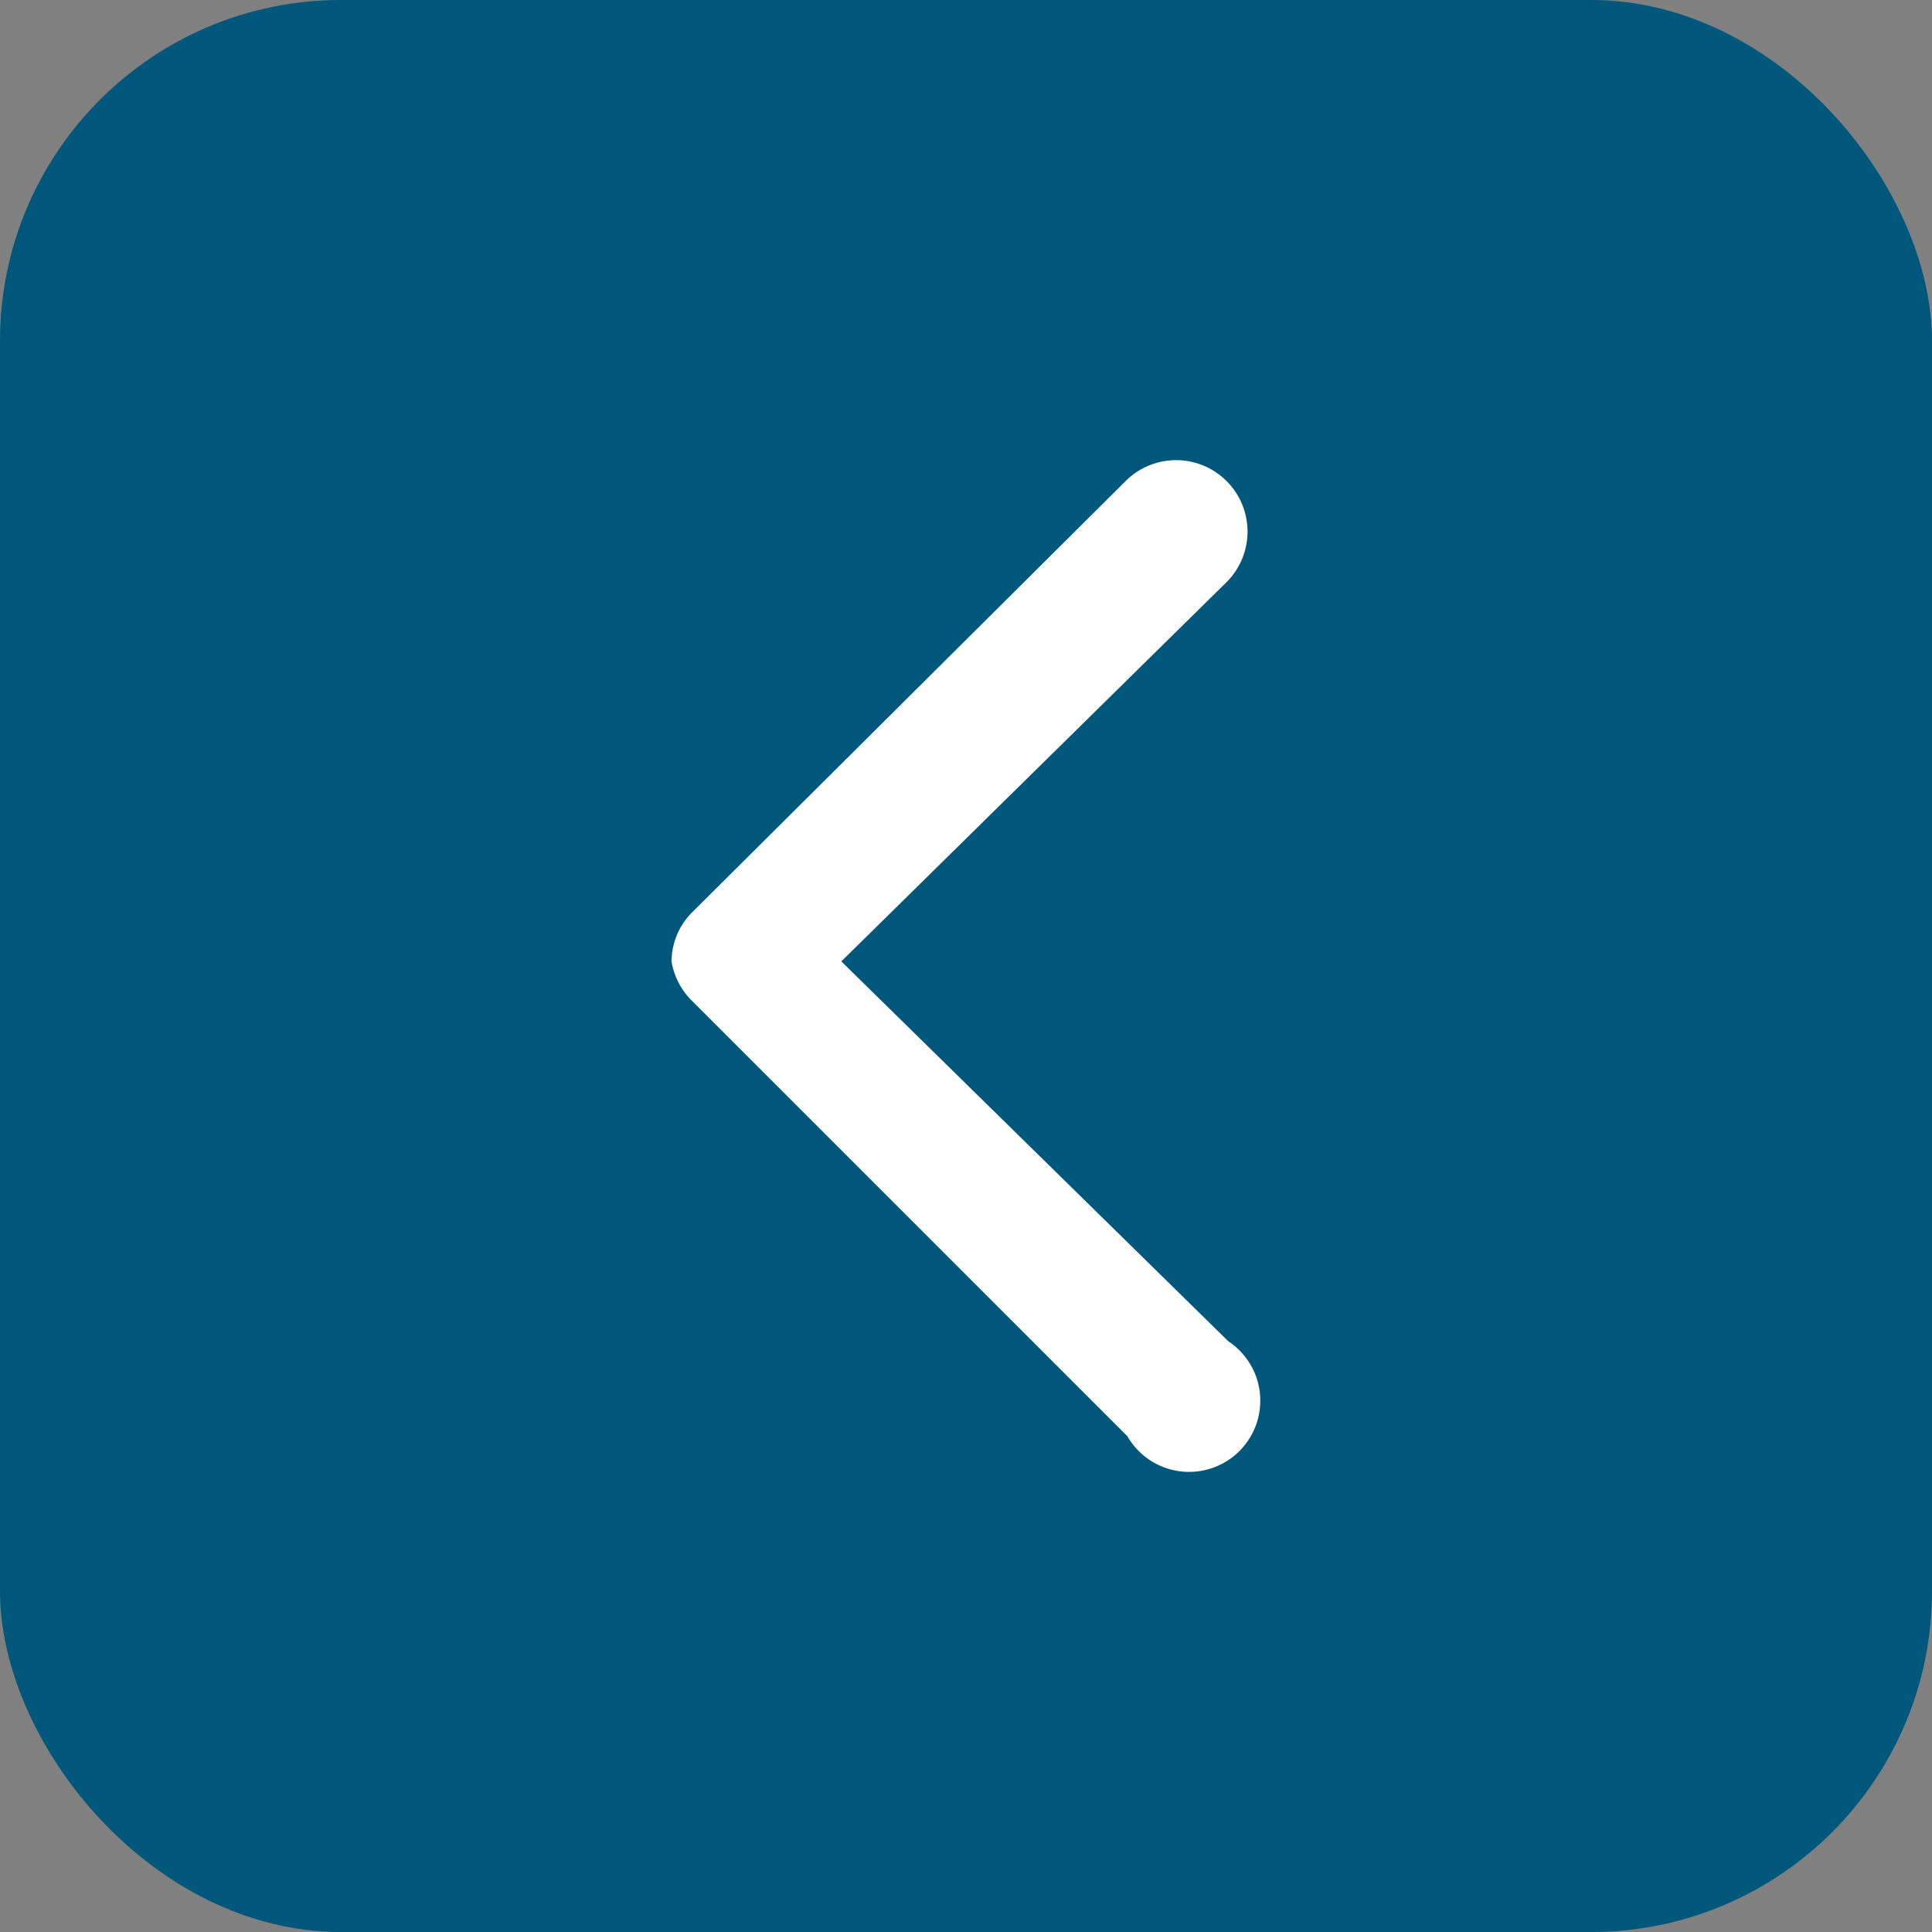 <svg xmlns="http://www.w3.org/2000/svg" width="34" height="34" viewBox="0 0 34 34">
  <rect x="0" y="0" width="34" height="34" fill="#808080" stroke="none"/>
  <g id="backButtonImage" transform="translate(-28 -83)">
    <rect id="Rettangolo_1920" data-name="Rettangolo 1920" width="34" height="34" rx="6" transform="translate(28 83)" fill="#00577c"/>
    <path id="up-arrow" d="M32.005,21.469a1.256,1.256,0,0,1-1.8,1.755l-6.664-6.769-6.685,6.81a1.253,1.253,0,1,1-1.671-1.776l7.667-7.667a1.253,1.253,0,0,1,.689-.355,1.233,1.233,0,0,1,.877.376Z" transform="translate(26.351 123.46) rotate(-90)" fill="#fff"/>
  </g>
</svg>
